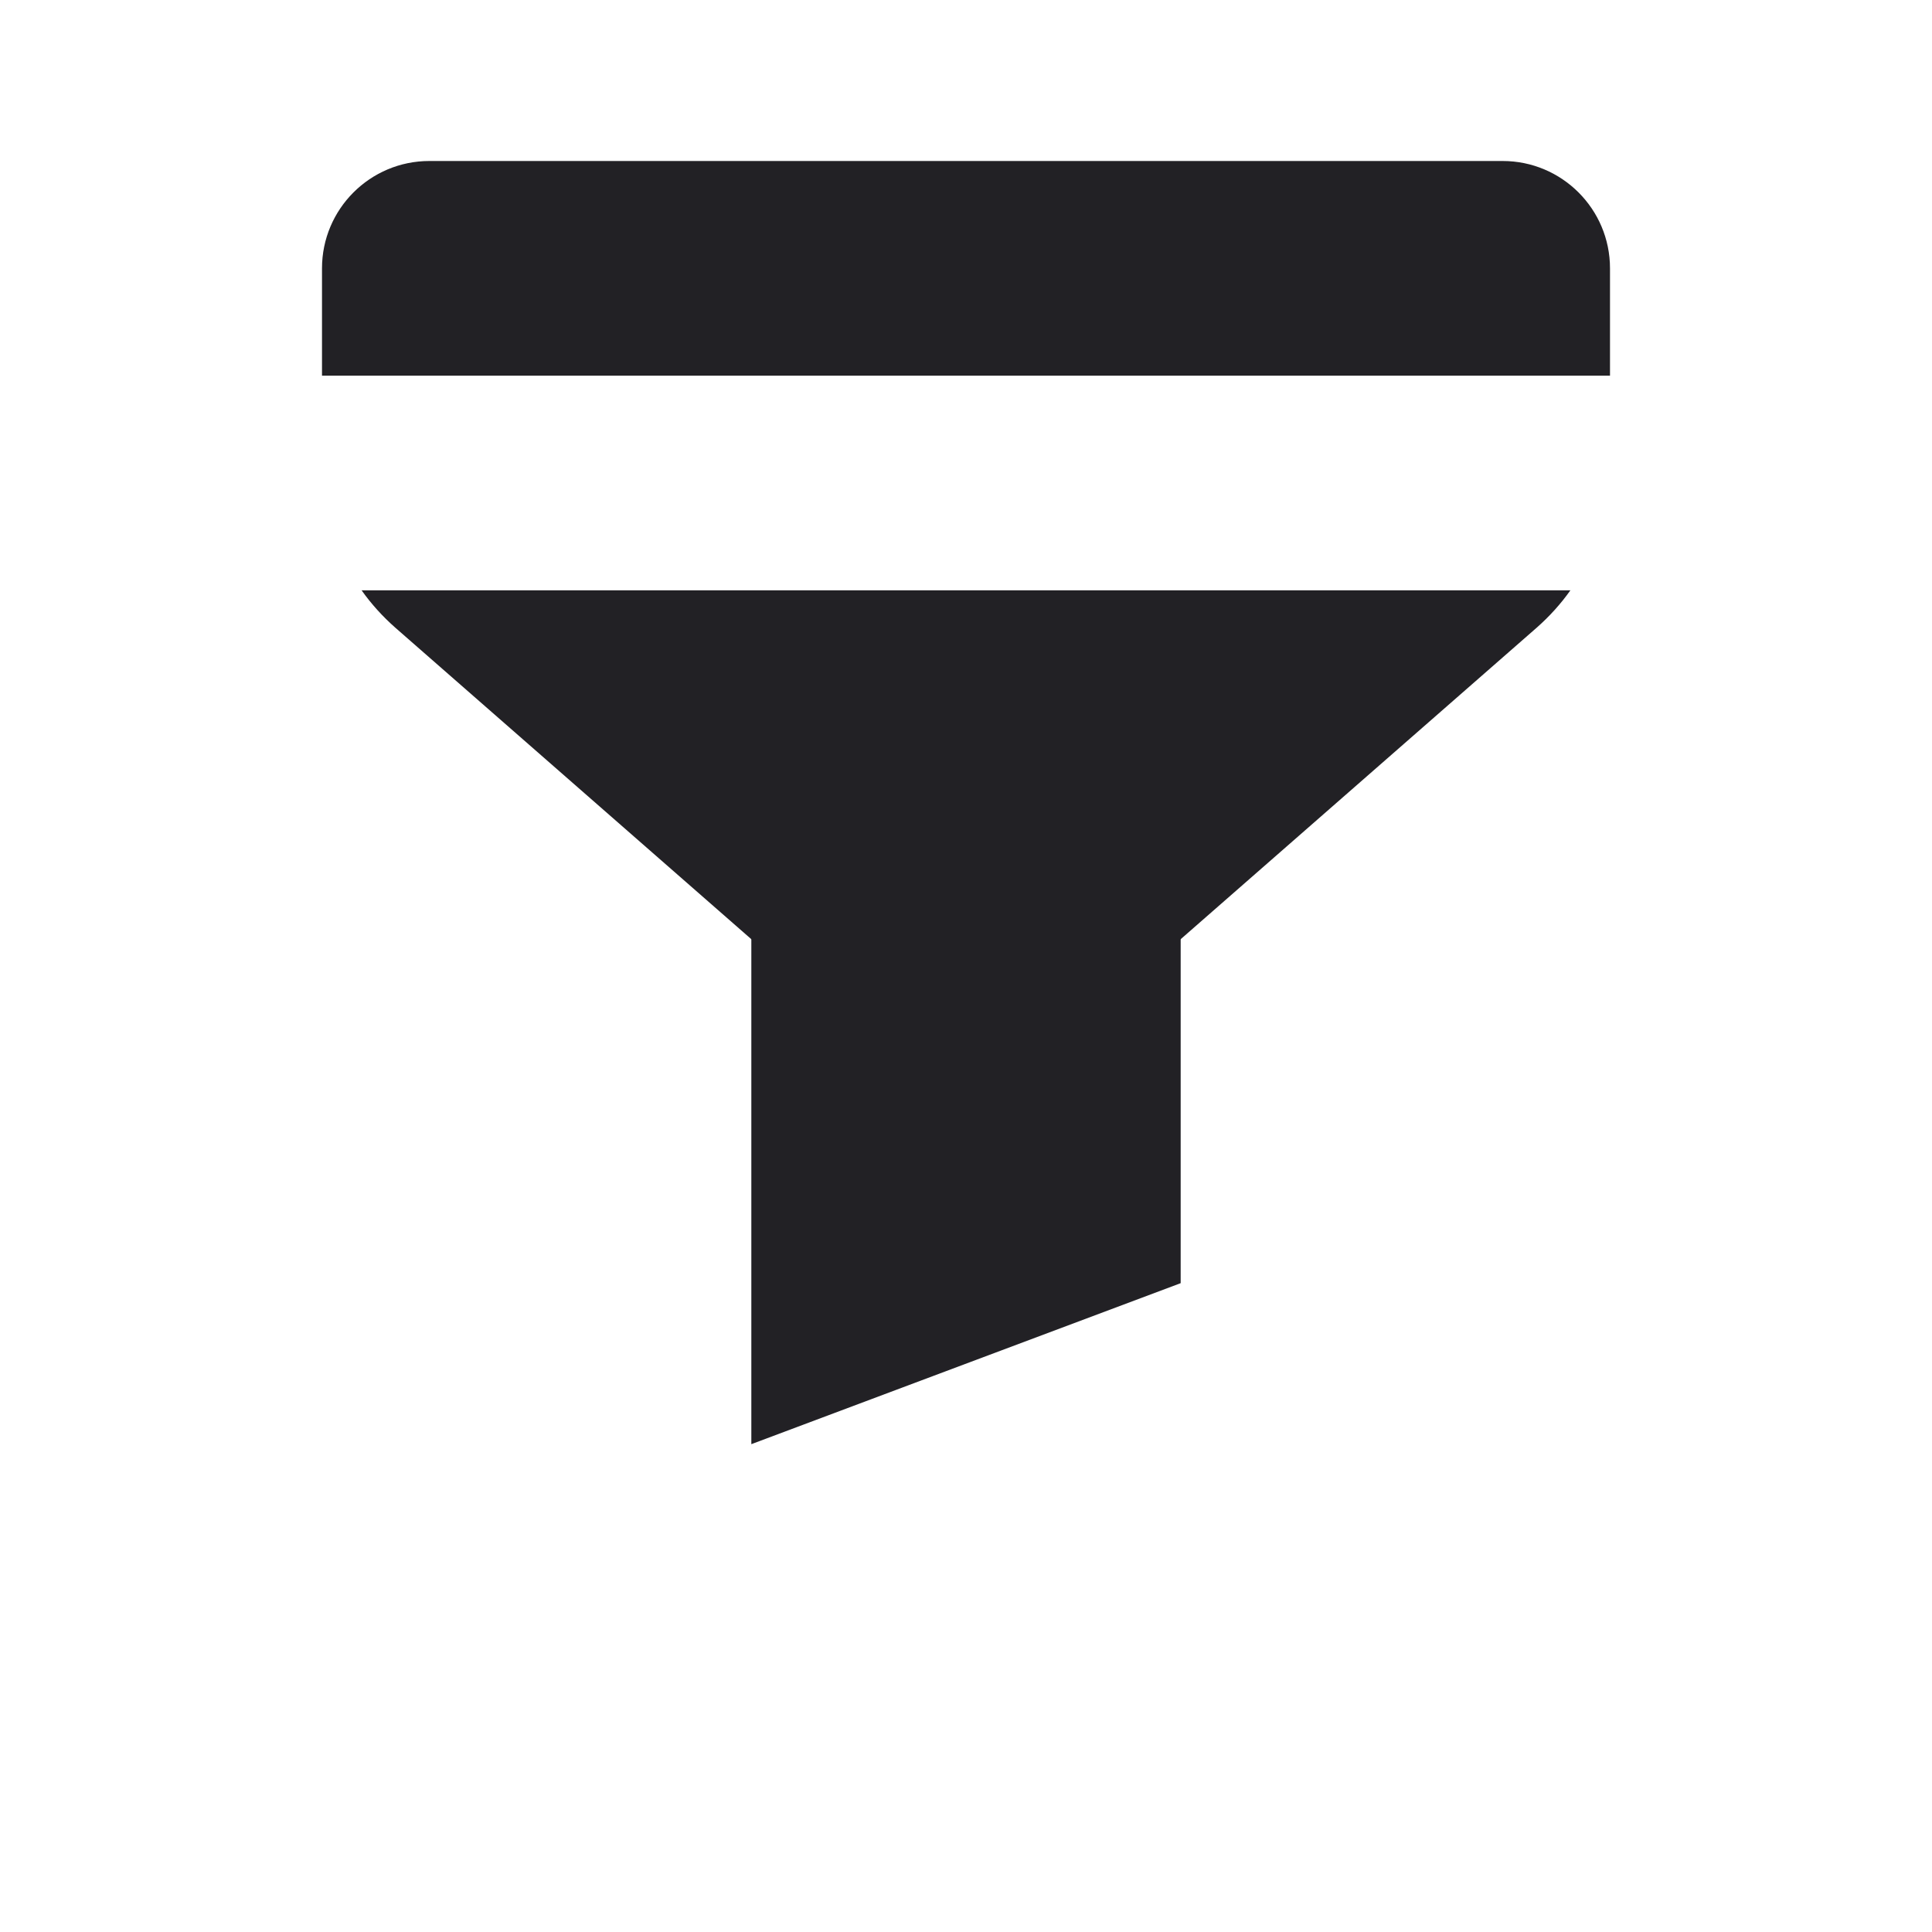 <svg width="18" height="18" viewBox="0 0 18 18" fill="none" xmlns="http://www.w3.org/2000/svg">
<path fill-rule="evenodd" clip-rule="evenodd" d="M4 1.5C3.448 1.5 3 1.948 3 2.5V3.5H15V2.5C15 1.948 14.552 1.5 14 1.5H4ZM14.631 5.5H3.369C3.459 5.627 3.564 5.743 3.683 5.848L7.683 9.348C8.437 10.007 9.563 10.007 10.317 9.348L14.317 5.848C14.436 5.743 14.541 5.627 14.631 5.5Z" fill="#222125"/>
<path fill-rule="evenodd" clip-rule="evenodd" d="M11 11.955L11 7.5H7V13.455L11 11.955Z" fill="#222125"/>
</svg>
